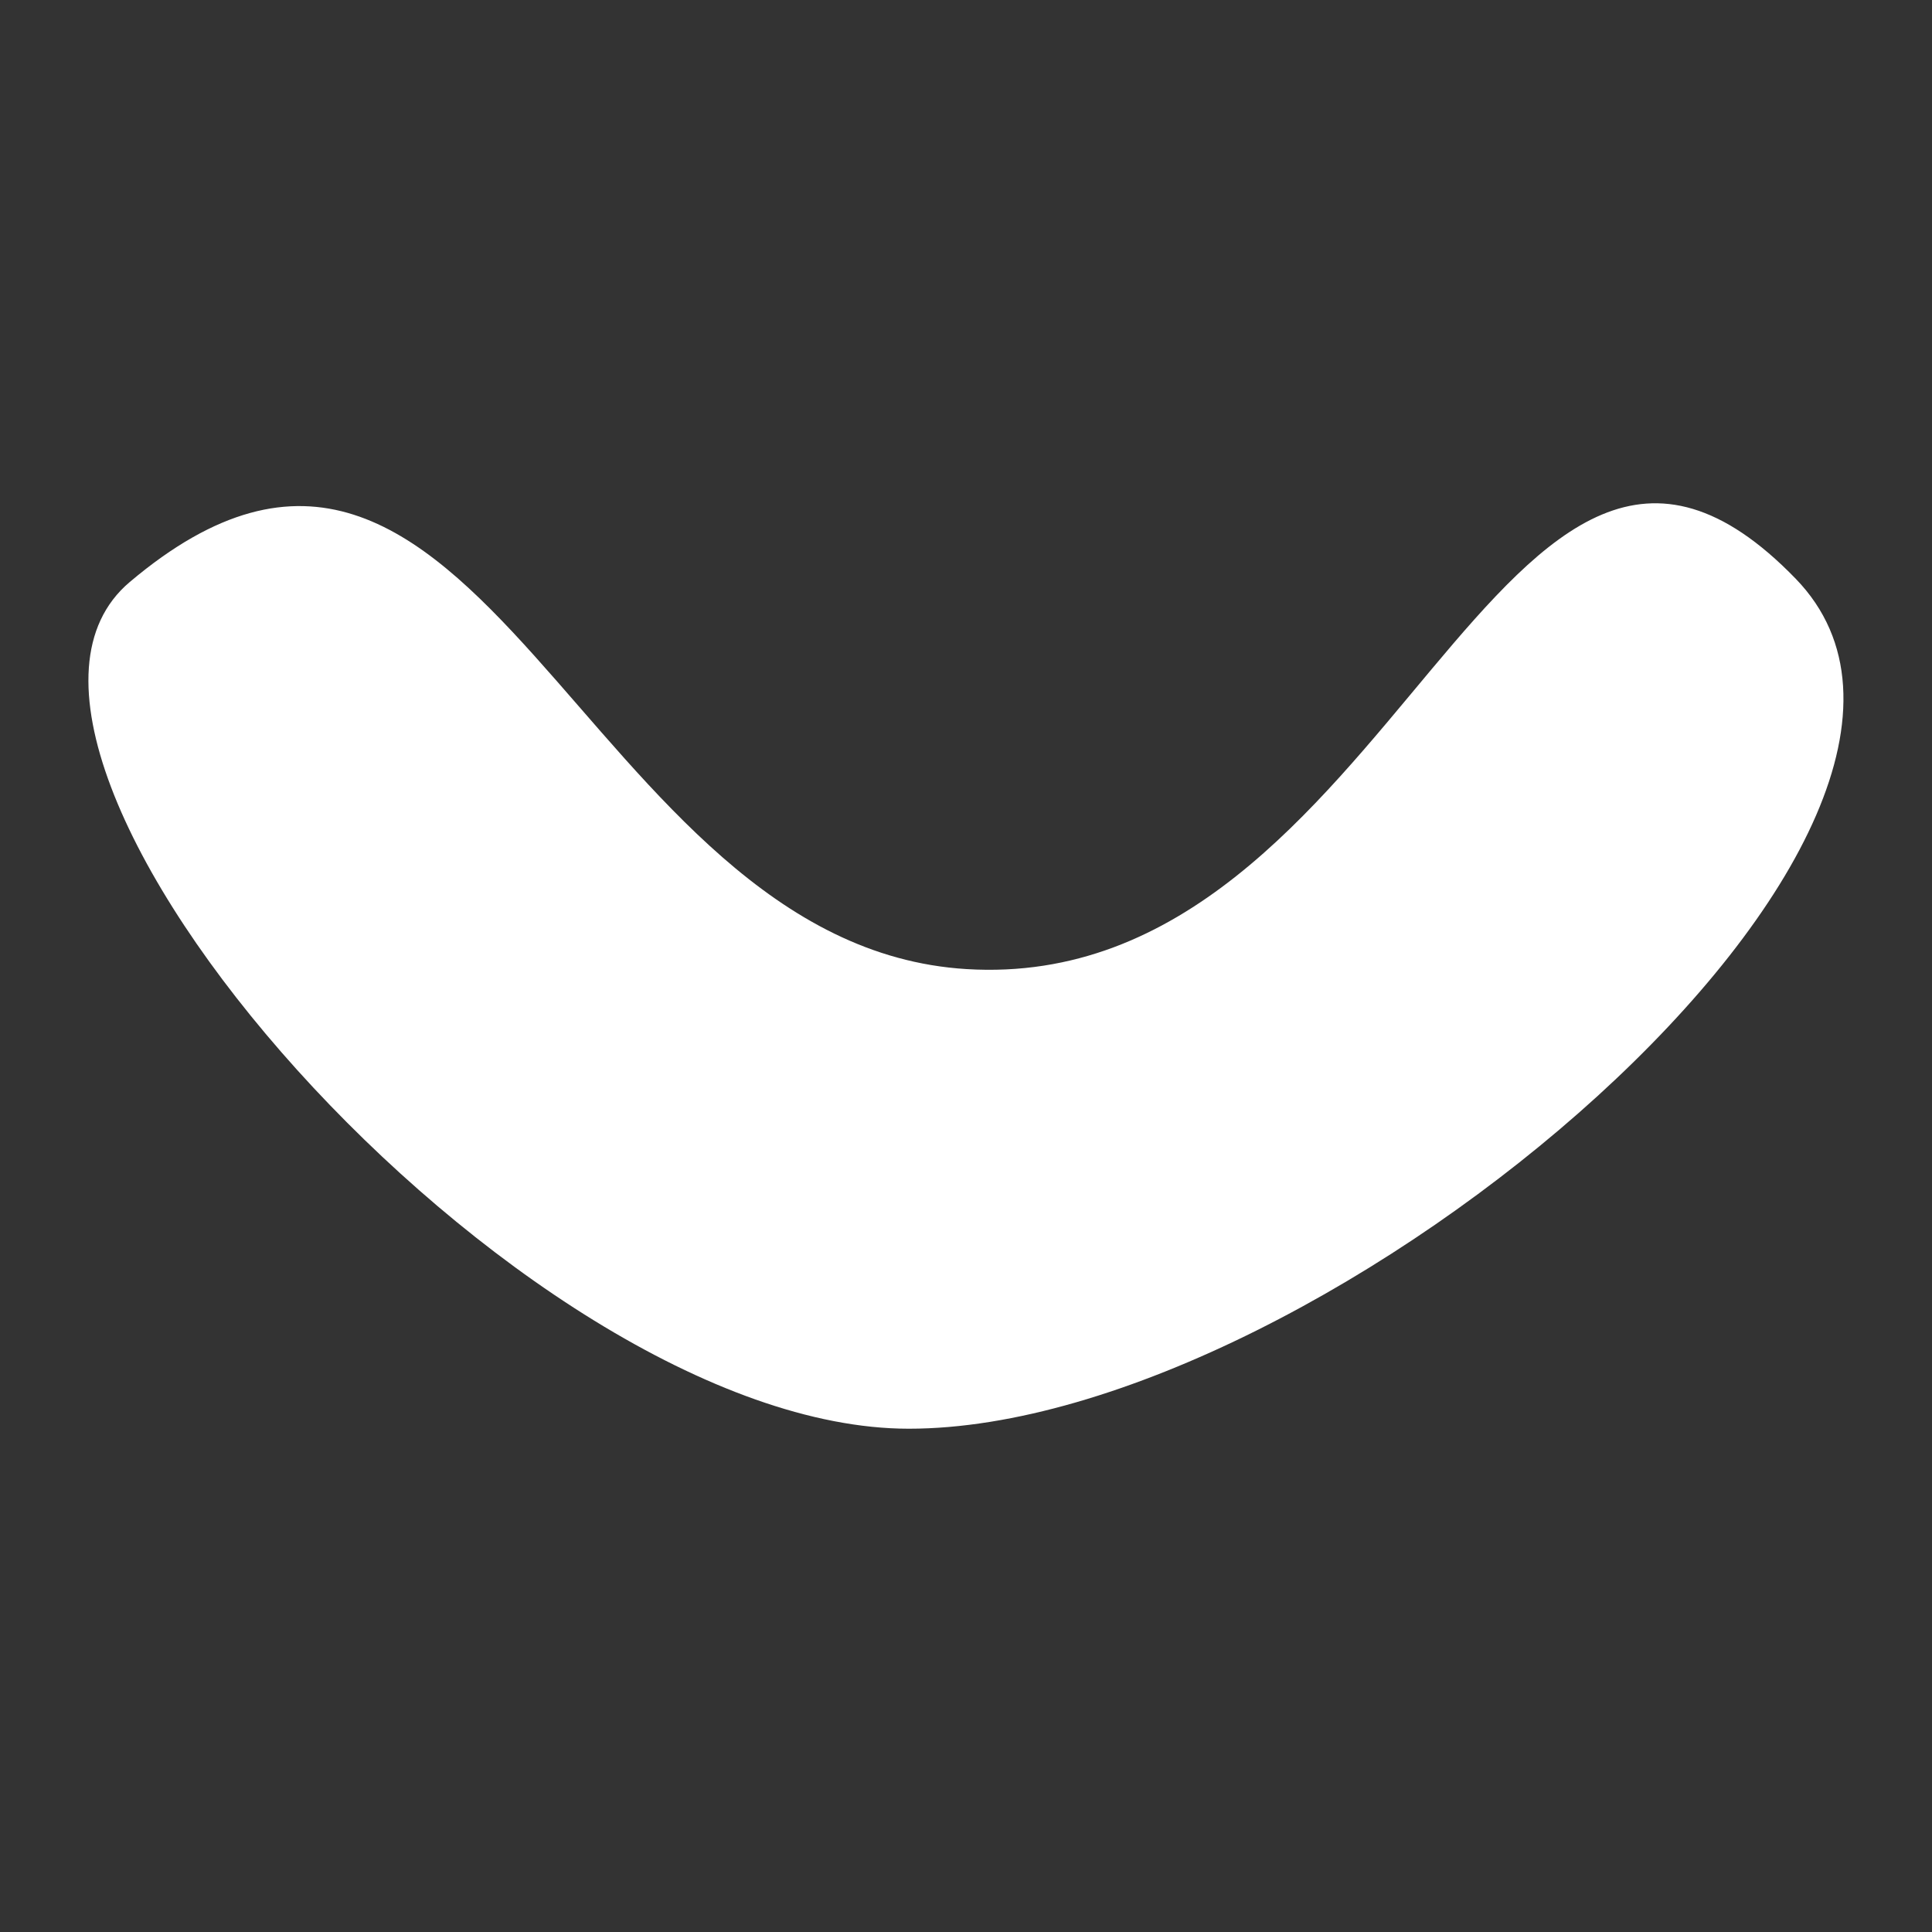 <?xml version="1.0" encoding="UTF-8"?>
<svg id="Capa_1" data-name="Capa 1" xmlns="http://www.w3.org/2000/svg" viewBox="0 0 100 100">
  <rect x="0" y="0" width="100" height="100" fill="#333333" stroke="none"/>
  <defs>
    <style>
      .cls-1 {
        fill: #fff;
      }
    </style>
  </defs>
  <path id="grande" class="cls-1" d="M6.71,30.13c-10.51,8.89,20.17,43.82,40.33,43.82,21.56,0,58.22-31.27,45.91-43.99-15.31-15.82-20.65,21.56-42.92,20.2C30.09,48.95,24.79,14.84,6.71,30.13Z"/>
</svg>